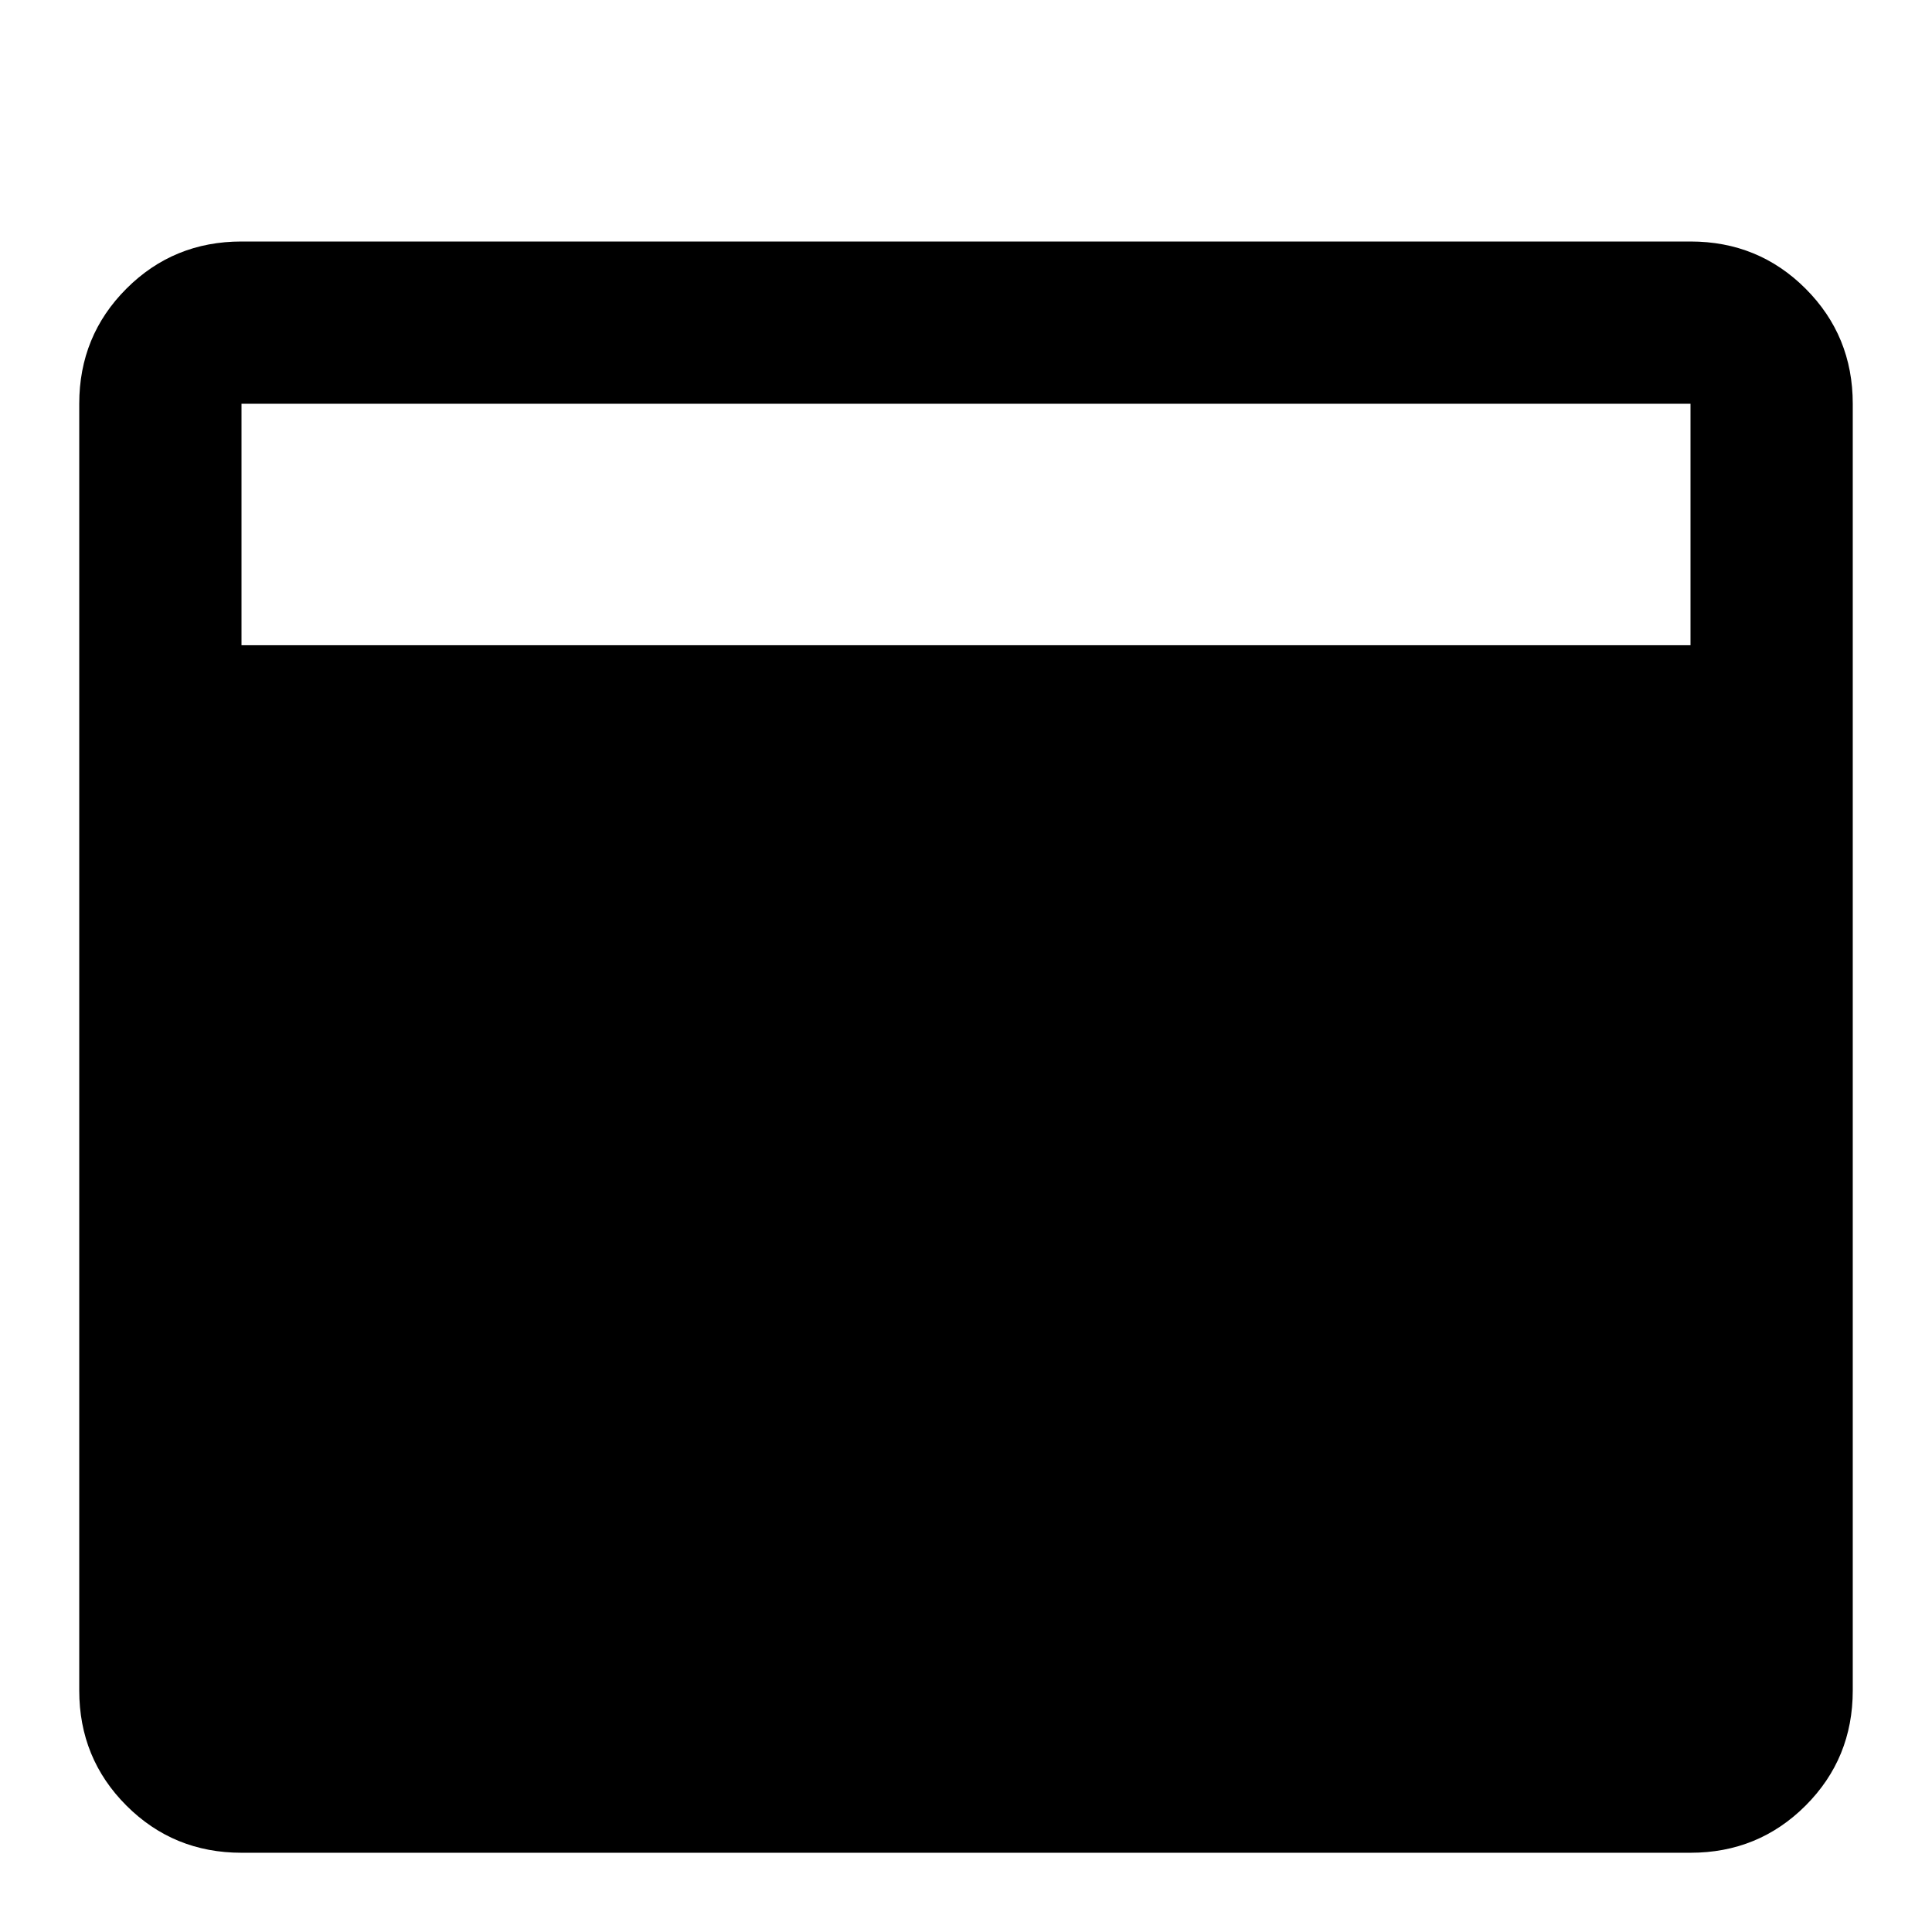<svg xmlns="http://www.w3.org/2000/svg" viewBox="0 -512 512 512">
	<path fill="#000000" d="M448 -448H64Q46 -448 33.5 -435.5Q21 -423 21 -405V-64Q21 -46 33.5 -33.5Q46 -21 64 -21H448Q466 -21 478.5 -33.5Q491 -46 491 -64V-405Q491 -423 478.5 -435.5Q466 -448 448 -448ZM448 -341H64V-405H448ZM149 21H192V64H149ZM235 21H277V64H235ZM320 21H363V64H320Z"/>
</svg>